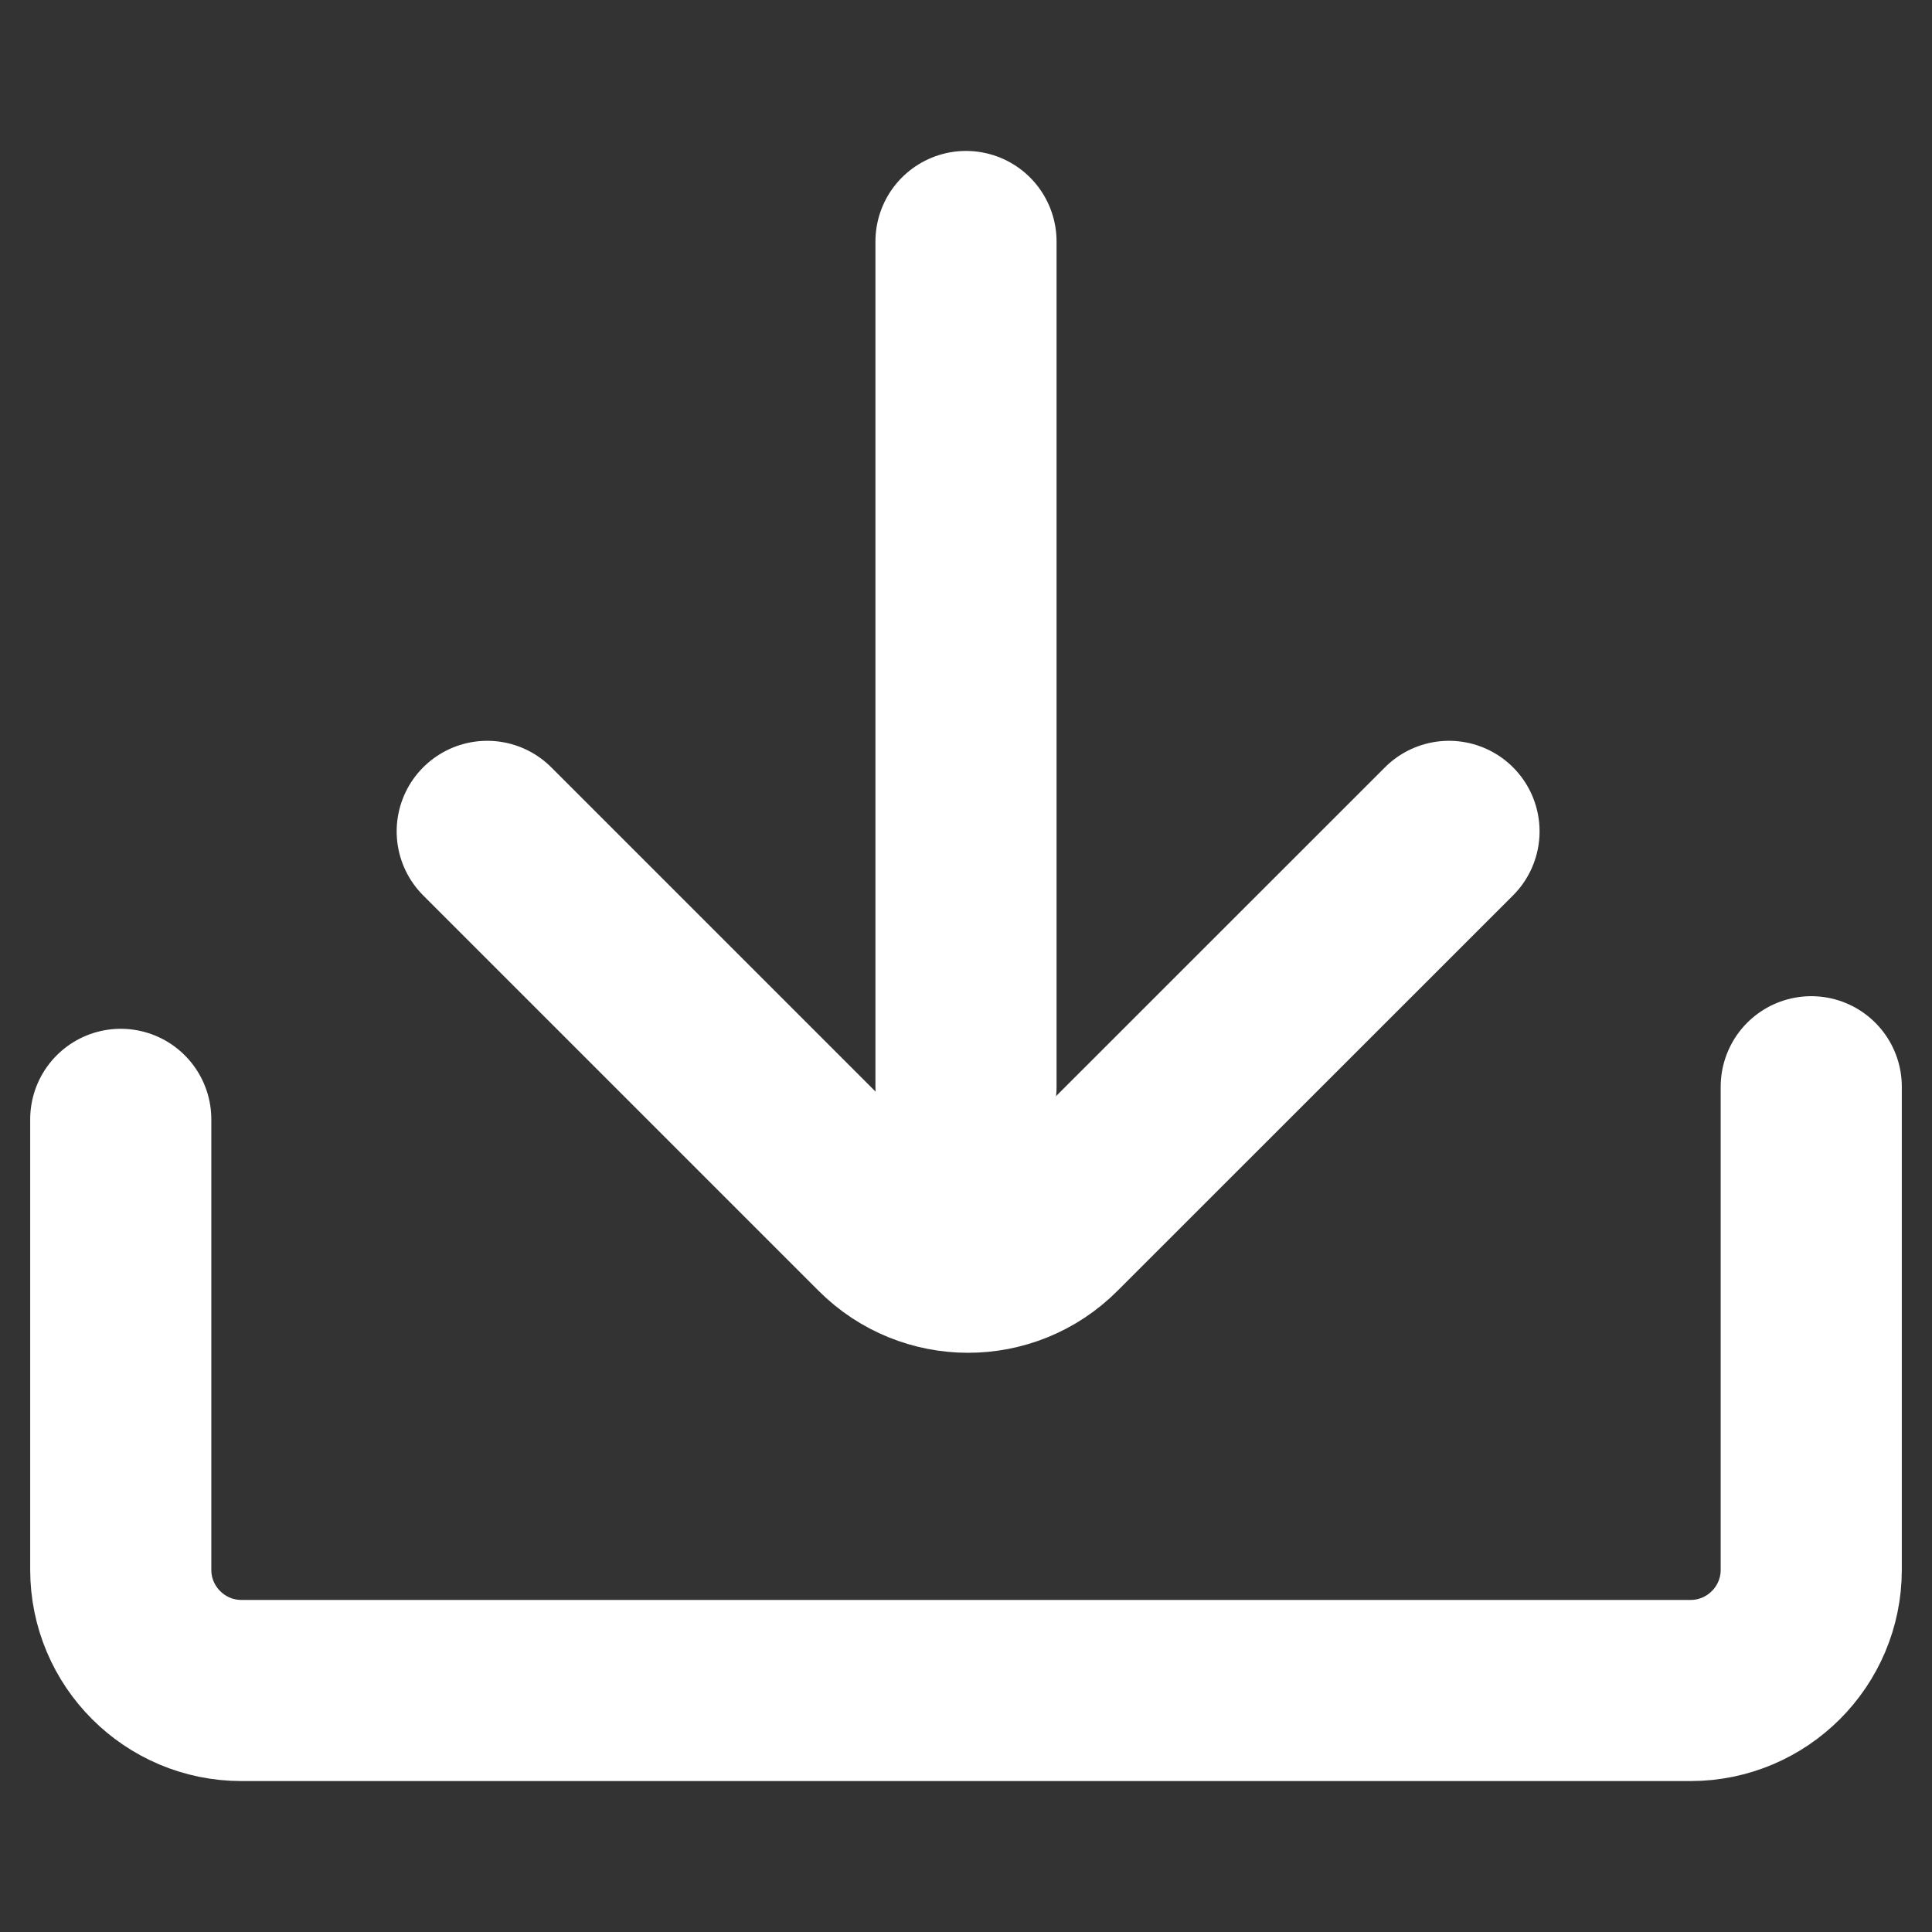 <svg xmlns="http://www.w3.org/2000/svg" width="16" height="16" viewBox="0 0 16 16" fill="none">
  <rect x="0" y="0" width="16" height="16" fill="#333333" stroke="none"/>
  <path d="M15 9V13C15 13.552 14.552 14 14 14H2C1.448 14 1 13.552 1 13V9.27" stroke="white" stroke-width="1.5" stroke-linecap="round"/>
  <path d="M12 6.885L8.724 10.16C8.334 10.551 7.701 10.551 7.31 10.16L4.035 6.885" stroke="white" stroke-width="1.5" stroke-linecap="round"/>
  <path d="M8 2L8 9" stroke="white" stroke-width="1.5" stroke-linecap="round"/>
</svg>